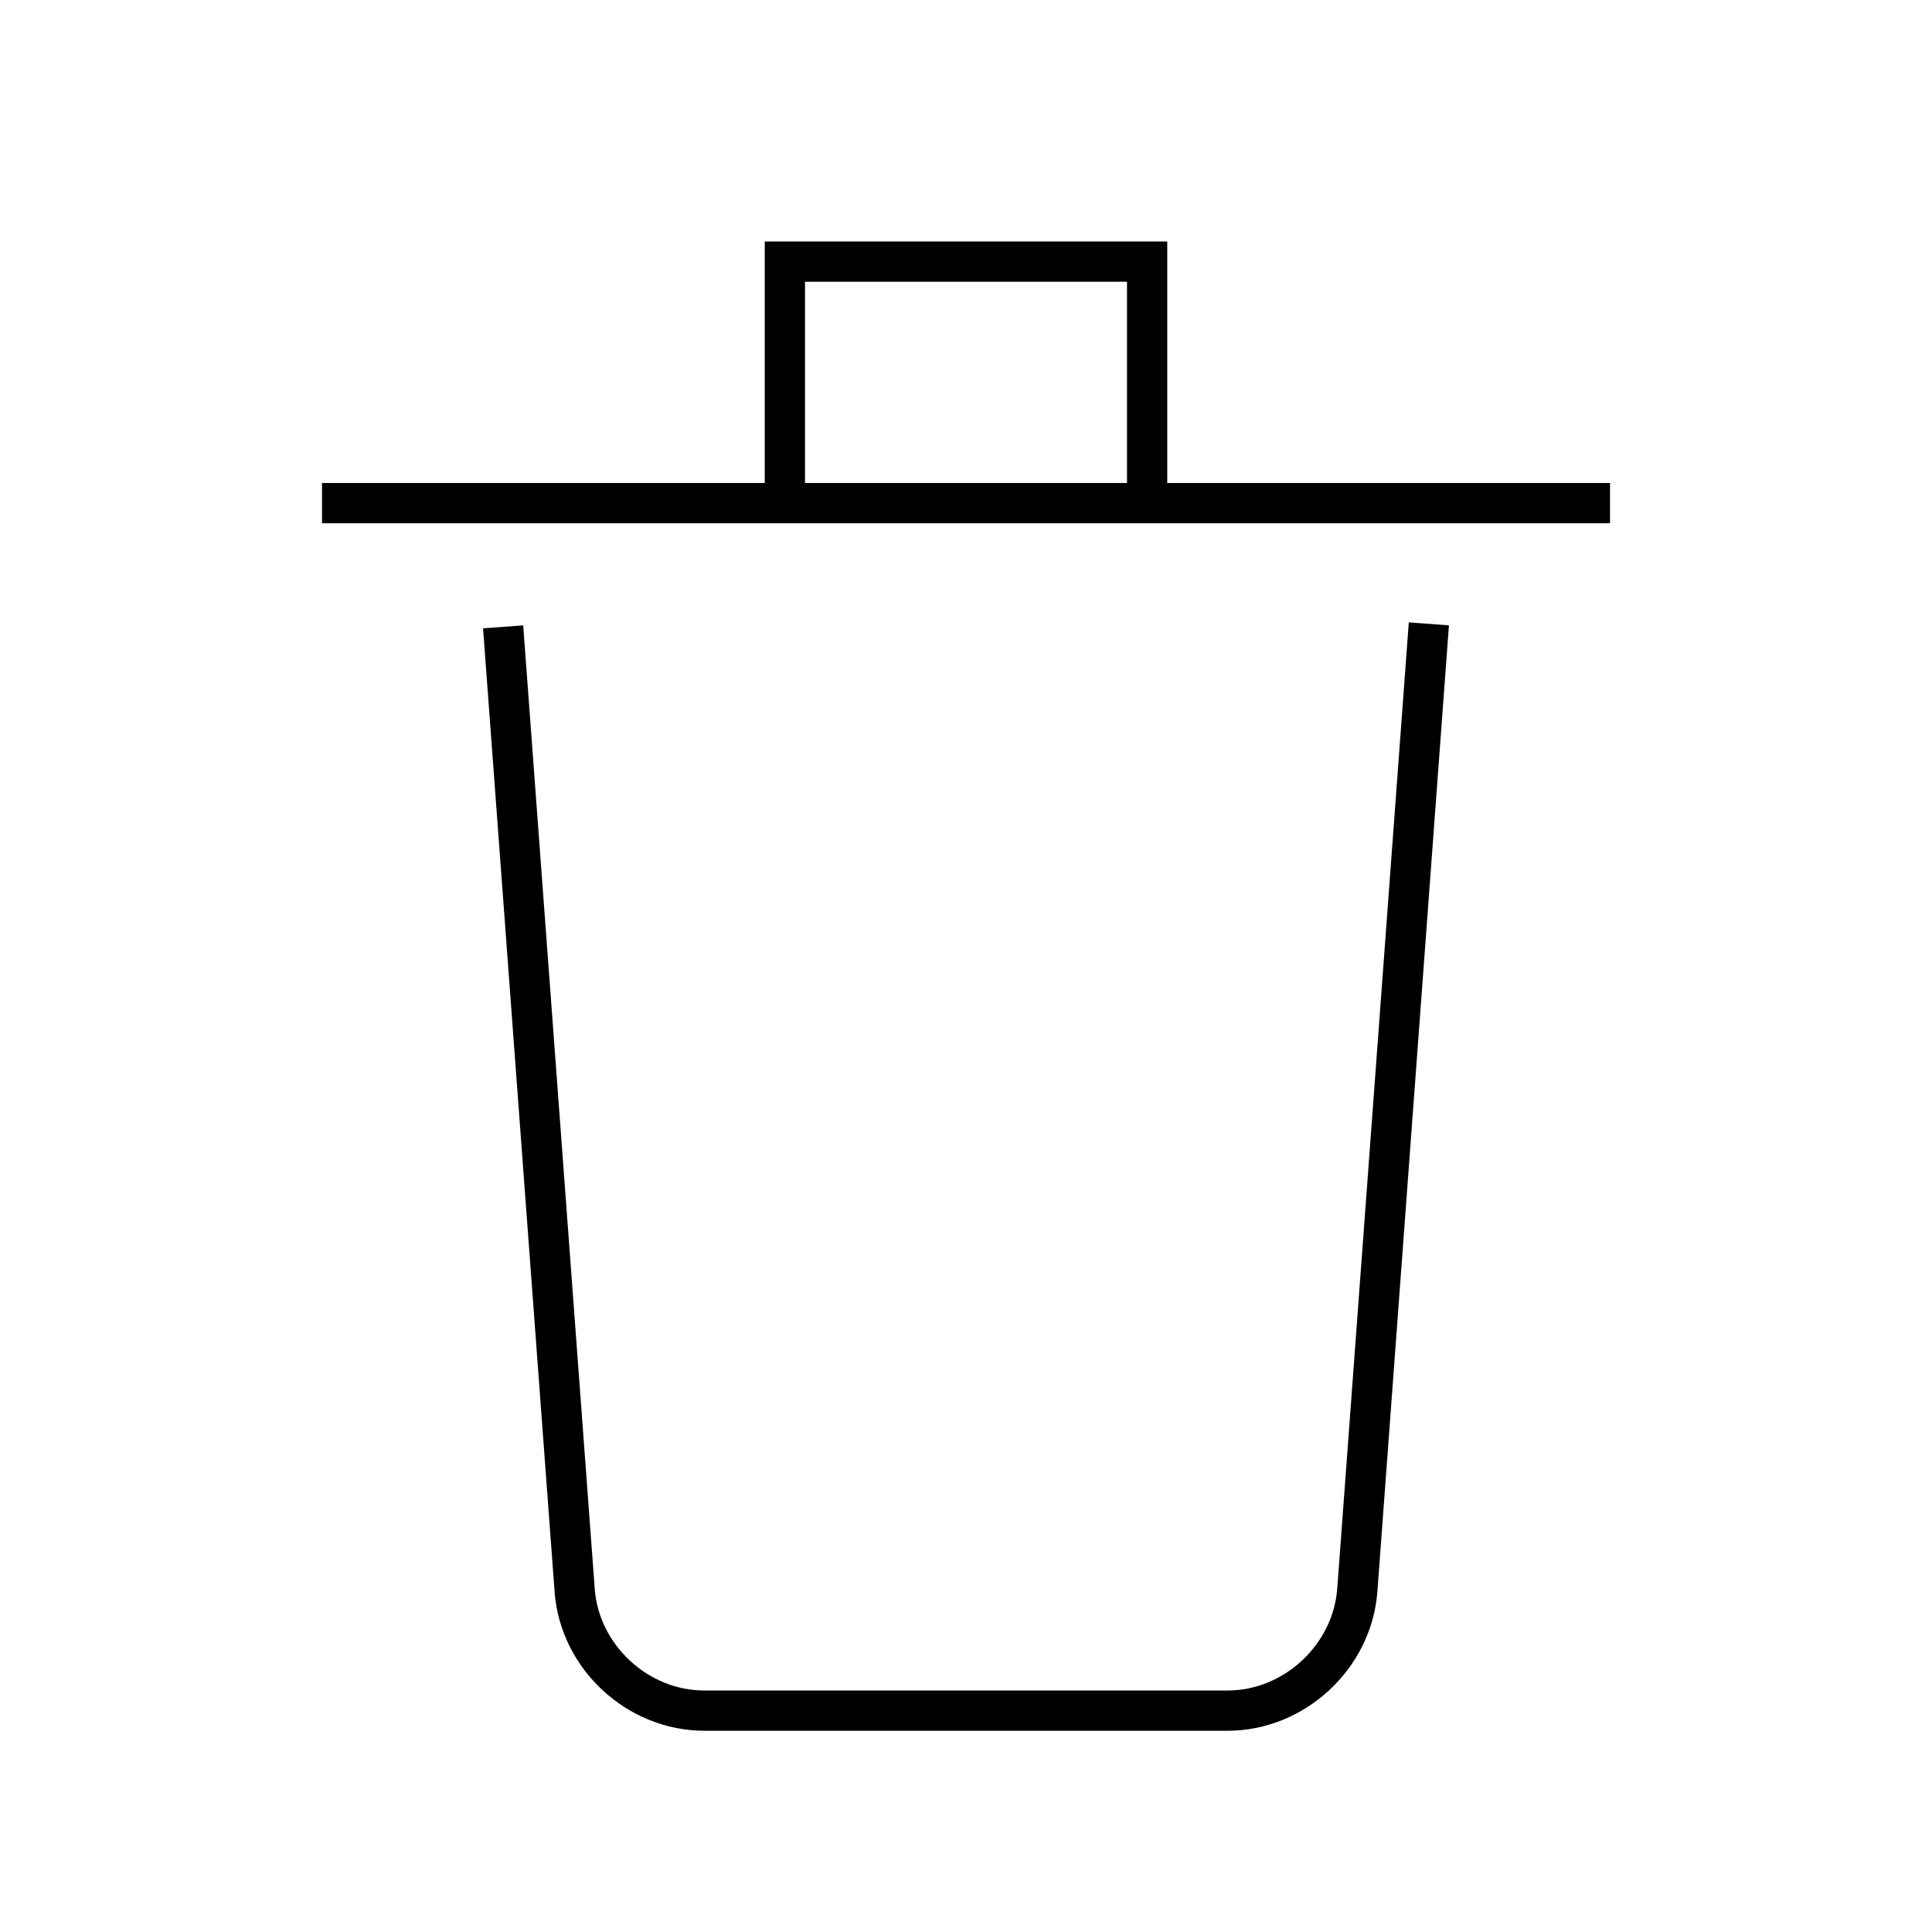 <?xml version="1.0" encoding="UTF-8"?>
<svg width="48px" height="48px" viewBox="0 0 48 48" version="1.1" xmlns="http://www.w3.org/2000/svg" xmlns:xlink="http://www.w3.org/1999/xlink">
    <!-- Generator: Sketch 44.1 (41455) - http://www.bohemiancoding.com/sketch -->
    <title>trash-line1</title>
    <desc>Created with Sketch.</desc>
    <defs></defs>
    <g id="line" stroke="none" stroke-width="1" fill="none" fill-rule="evenodd">
        <g id="trash-line1" stroke="#000000">
            <g id="trash-head" transform="translate(8, 5)">
                <path d="M0.5,7.5 L31.5,7.5" id="Line" stroke-linecap="square"></path>
                <polyline id="Path-9" points="11.5 7.5 11.5 1.5 20.5 1.5 20.5 7.5"></polyline>
            </g>
            <path d="M12.5,15.574 L14.278,39.516 C14.401,41.164 15.836,42.5 17.5,42.5 L30.5,42.5 C32.157,42.5 33.599,41.161 33.722,39.507 L35.5,15.5" id="Path-9"></path>
        </g>
    </g>
</svg>